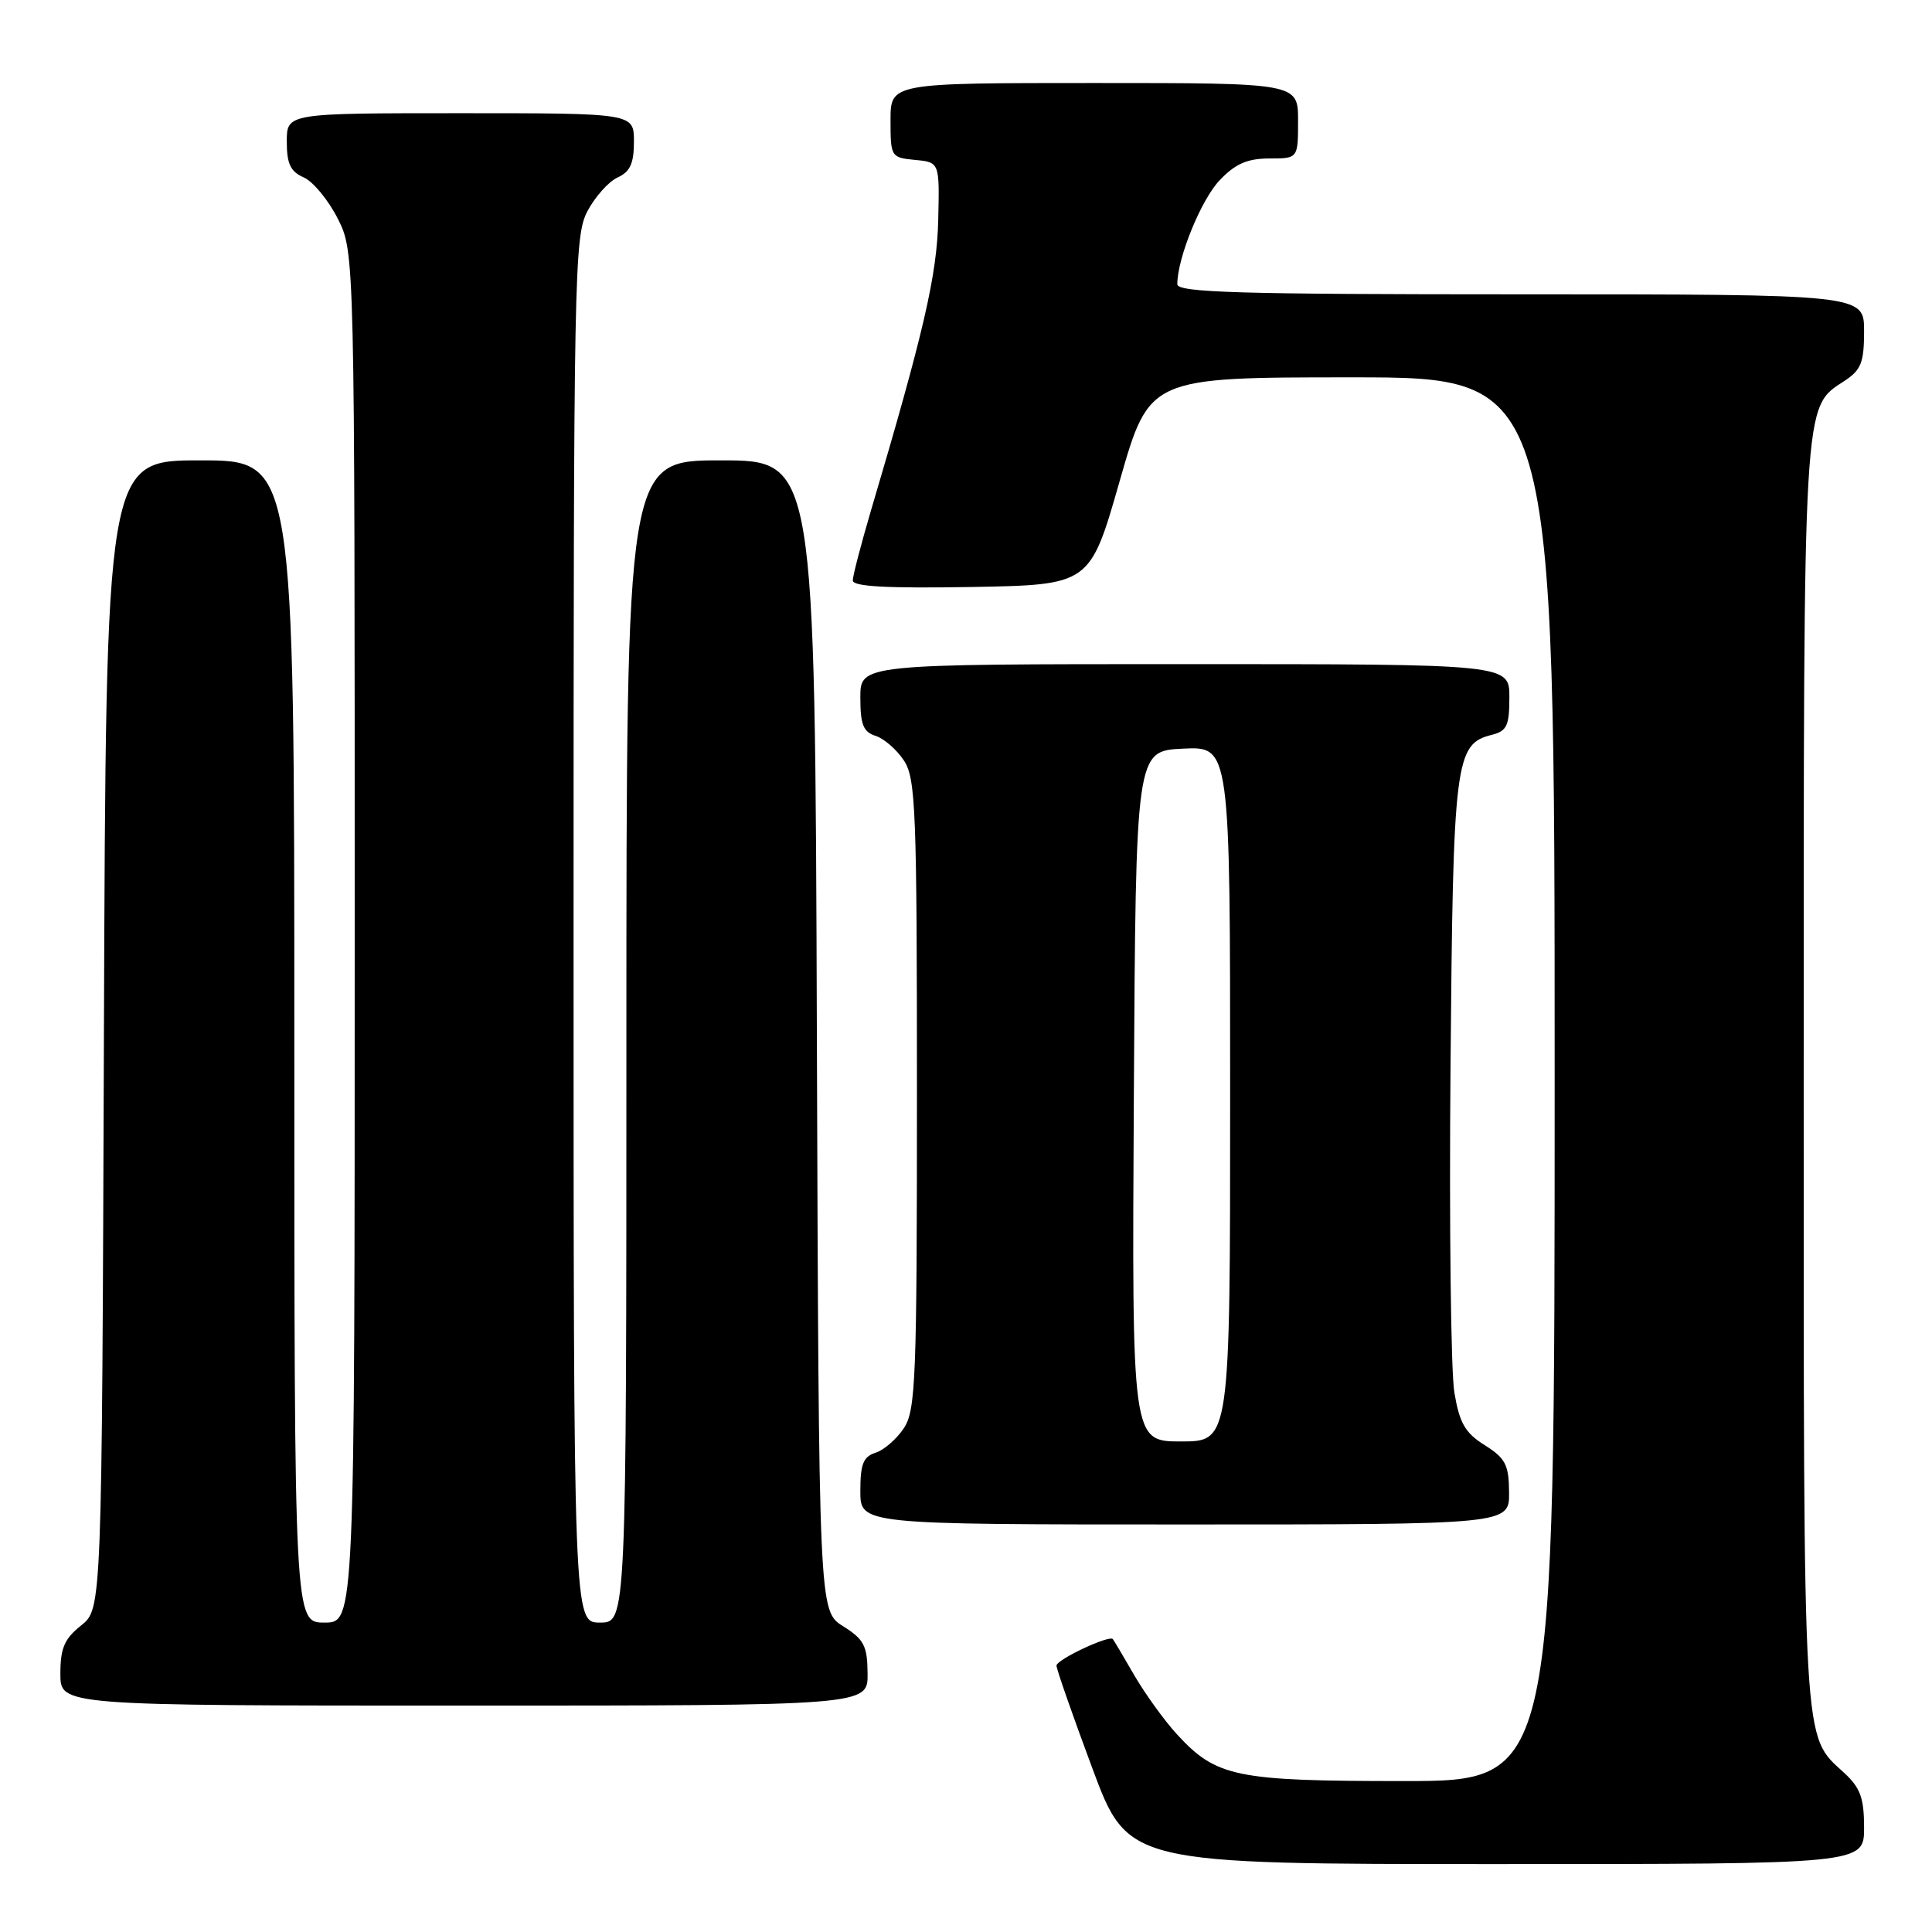 <?xml version="1.0" encoding="UTF-8" standalone="no"?>
<!DOCTYPE svg PUBLIC "-//W3C//DTD SVG 1.1//EN" "http://www.w3.org/Graphics/SVG/1.1/DTD/svg11.dtd" >
<svg xmlns="http://www.w3.org/2000/svg" xmlns:xlink="http://www.w3.org/1999/xlink" version="1.1" viewBox="0 0 256 256">
 <g >
 <path fill="currentColor"
d=" M 247.00 242.17 C 247.00 238.25 246.51 236.90 244.37 234.92 C 238.82 229.81 239.00 232.86 239.00 142.50 C 239.00 51.90 238.87 54.10 244.42 50.46 C 246.61 49.02 247.00 48.03 247.00 43.88 C 247.00 39.00 247.00 39.00 201.50 39.00 C 164.12 39.00 156.00 38.76 156.00 37.66 C 156.00 34.19 159.16 26.44 161.63 23.86 C 163.71 21.69 165.30 21.00 168.19 21.00 C 172.00 21.00 172.00 21.00 172.00 16.00 C 172.00 11.00 172.00 11.00 145.00 11.00 C 118.00 11.00 118.00 11.00 118.00 15.94 C 118.00 20.78 118.06 20.88 121.25 21.19 C 124.50 21.50 124.50 21.50 124.32 29.15 C 124.15 36.49 122.42 43.98 115.41 67.64 C 114.09 72.12 113.00 76.30 113.00 76.92 C 113.00 77.72 117.53 77.97 128.71 77.78 C 144.43 77.50 144.43 77.50 148.36 63.75 C 152.29 50.00 152.29 50.00 179.14 50.00 C 206.00 50.00 206.00 50.00 206.00 143.00 C 206.00 236.00 206.00 236.00 185.97 236.00 C 163.71 236.00 161.16 235.47 155.94 229.79 C 154.28 227.98 151.75 224.47 150.31 222.00 C 148.88 219.53 147.60 217.36 147.46 217.19 C 147.00 216.61 140.00 219.90 139.99 220.70 C 139.98 221.14 142.11 227.24 144.72 234.25 C 149.46 247.00 149.46 247.00 198.23 247.00 C 247.00 247.00 247.00 247.00 247.00 242.17 Z  M 114.96 221.75 C 114.93 218.07 114.49 217.23 111.71 215.48 C 108.50 213.46 108.50 213.46 108.24 137.23 C 107.99 61.00 107.99 61.00 95.49 61.00 C 83.00 61.00 83.00 61.00 83.00 138.00 C 83.00 215.00 83.00 215.00 79.50 215.00 C 76.00 215.00 76.00 215.00 76.00 123.23 C 76.00 36.03 76.09 31.30 77.84 27.98 C 78.85 26.07 80.65 24.06 81.84 23.51 C 83.50 22.76 84.00 21.65 84.00 18.76 C 84.00 15.00 84.00 15.00 61.00 15.00 C 38.00 15.00 38.00 15.00 38.00 18.76 C 38.00 21.71 38.49 22.74 40.25 23.51 C 41.49 24.06 43.51 26.51 44.75 28.96 C 47.00 33.42 47.00 33.42 47.00 124.21 C 47.00 215.00 47.00 215.00 43.00 215.00 C 39.00 215.00 39.00 215.00 39.00 138.00 C 39.00 61.00 39.00 61.00 26.52 61.00 C 14.04 61.00 14.04 61.00 13.77 137.10 C 13.50 213.19 13.50 213.19 10.75 215.38 C 8.53 217.15 8.00 218.39 8.00 221.79 C 8.00 226.00 8.00 226.00 61.50 226.00 C 115.00 226.00 115.00 226.00 114.96 221.75 Z  M 199.96 197.75 C 199.93 194.08 199.49 193.23 196.73 191.49 C 194.13 189.86 193.39 188.57 192.71 184.51 C 192.25 181.77 192.02 162.42 192.20 141.51 C 192.54 100.70 192.80 98.59 197.67 97.37 C 199.67 96.87 200.00 96.16 200.00 92.39 C 200.00 88.00 200.00 88.00 157.00 88.00 C 114.00 88.00 114.00 88.00 114.00 92.43 C 114.00 96.01 114.39 96.99 116.03 97.51 C 117.14 97.86 118.83 99.34 119.78 100.78 C 121.34 103.16 121.50 107.32 121.50 145.00 C 121.50 182.68 121.34 186.83 119.78 189.22 C 118.83 190.66 117.14 192.14 116.03 192.49 C 114.39 193.01 114.00 193.99 114.00 197.57 C 114.00 202.00 114.00 202.00 157.00 202.00 C 200.00 202.00 200.00 202.00 199.96 197.75 Z  M 150.24 145.25 C 150.50 99.50 150.50 99.50 156.75 99.20 C 163.00 98.90 163.00 98.90 163.00 144.95 C 163.00 191.00 163.00 191.00 156.49 191.00 C 149.98 191.00 149.98 191.00 150.24 145.25 Z "/>
</g>
</svg>